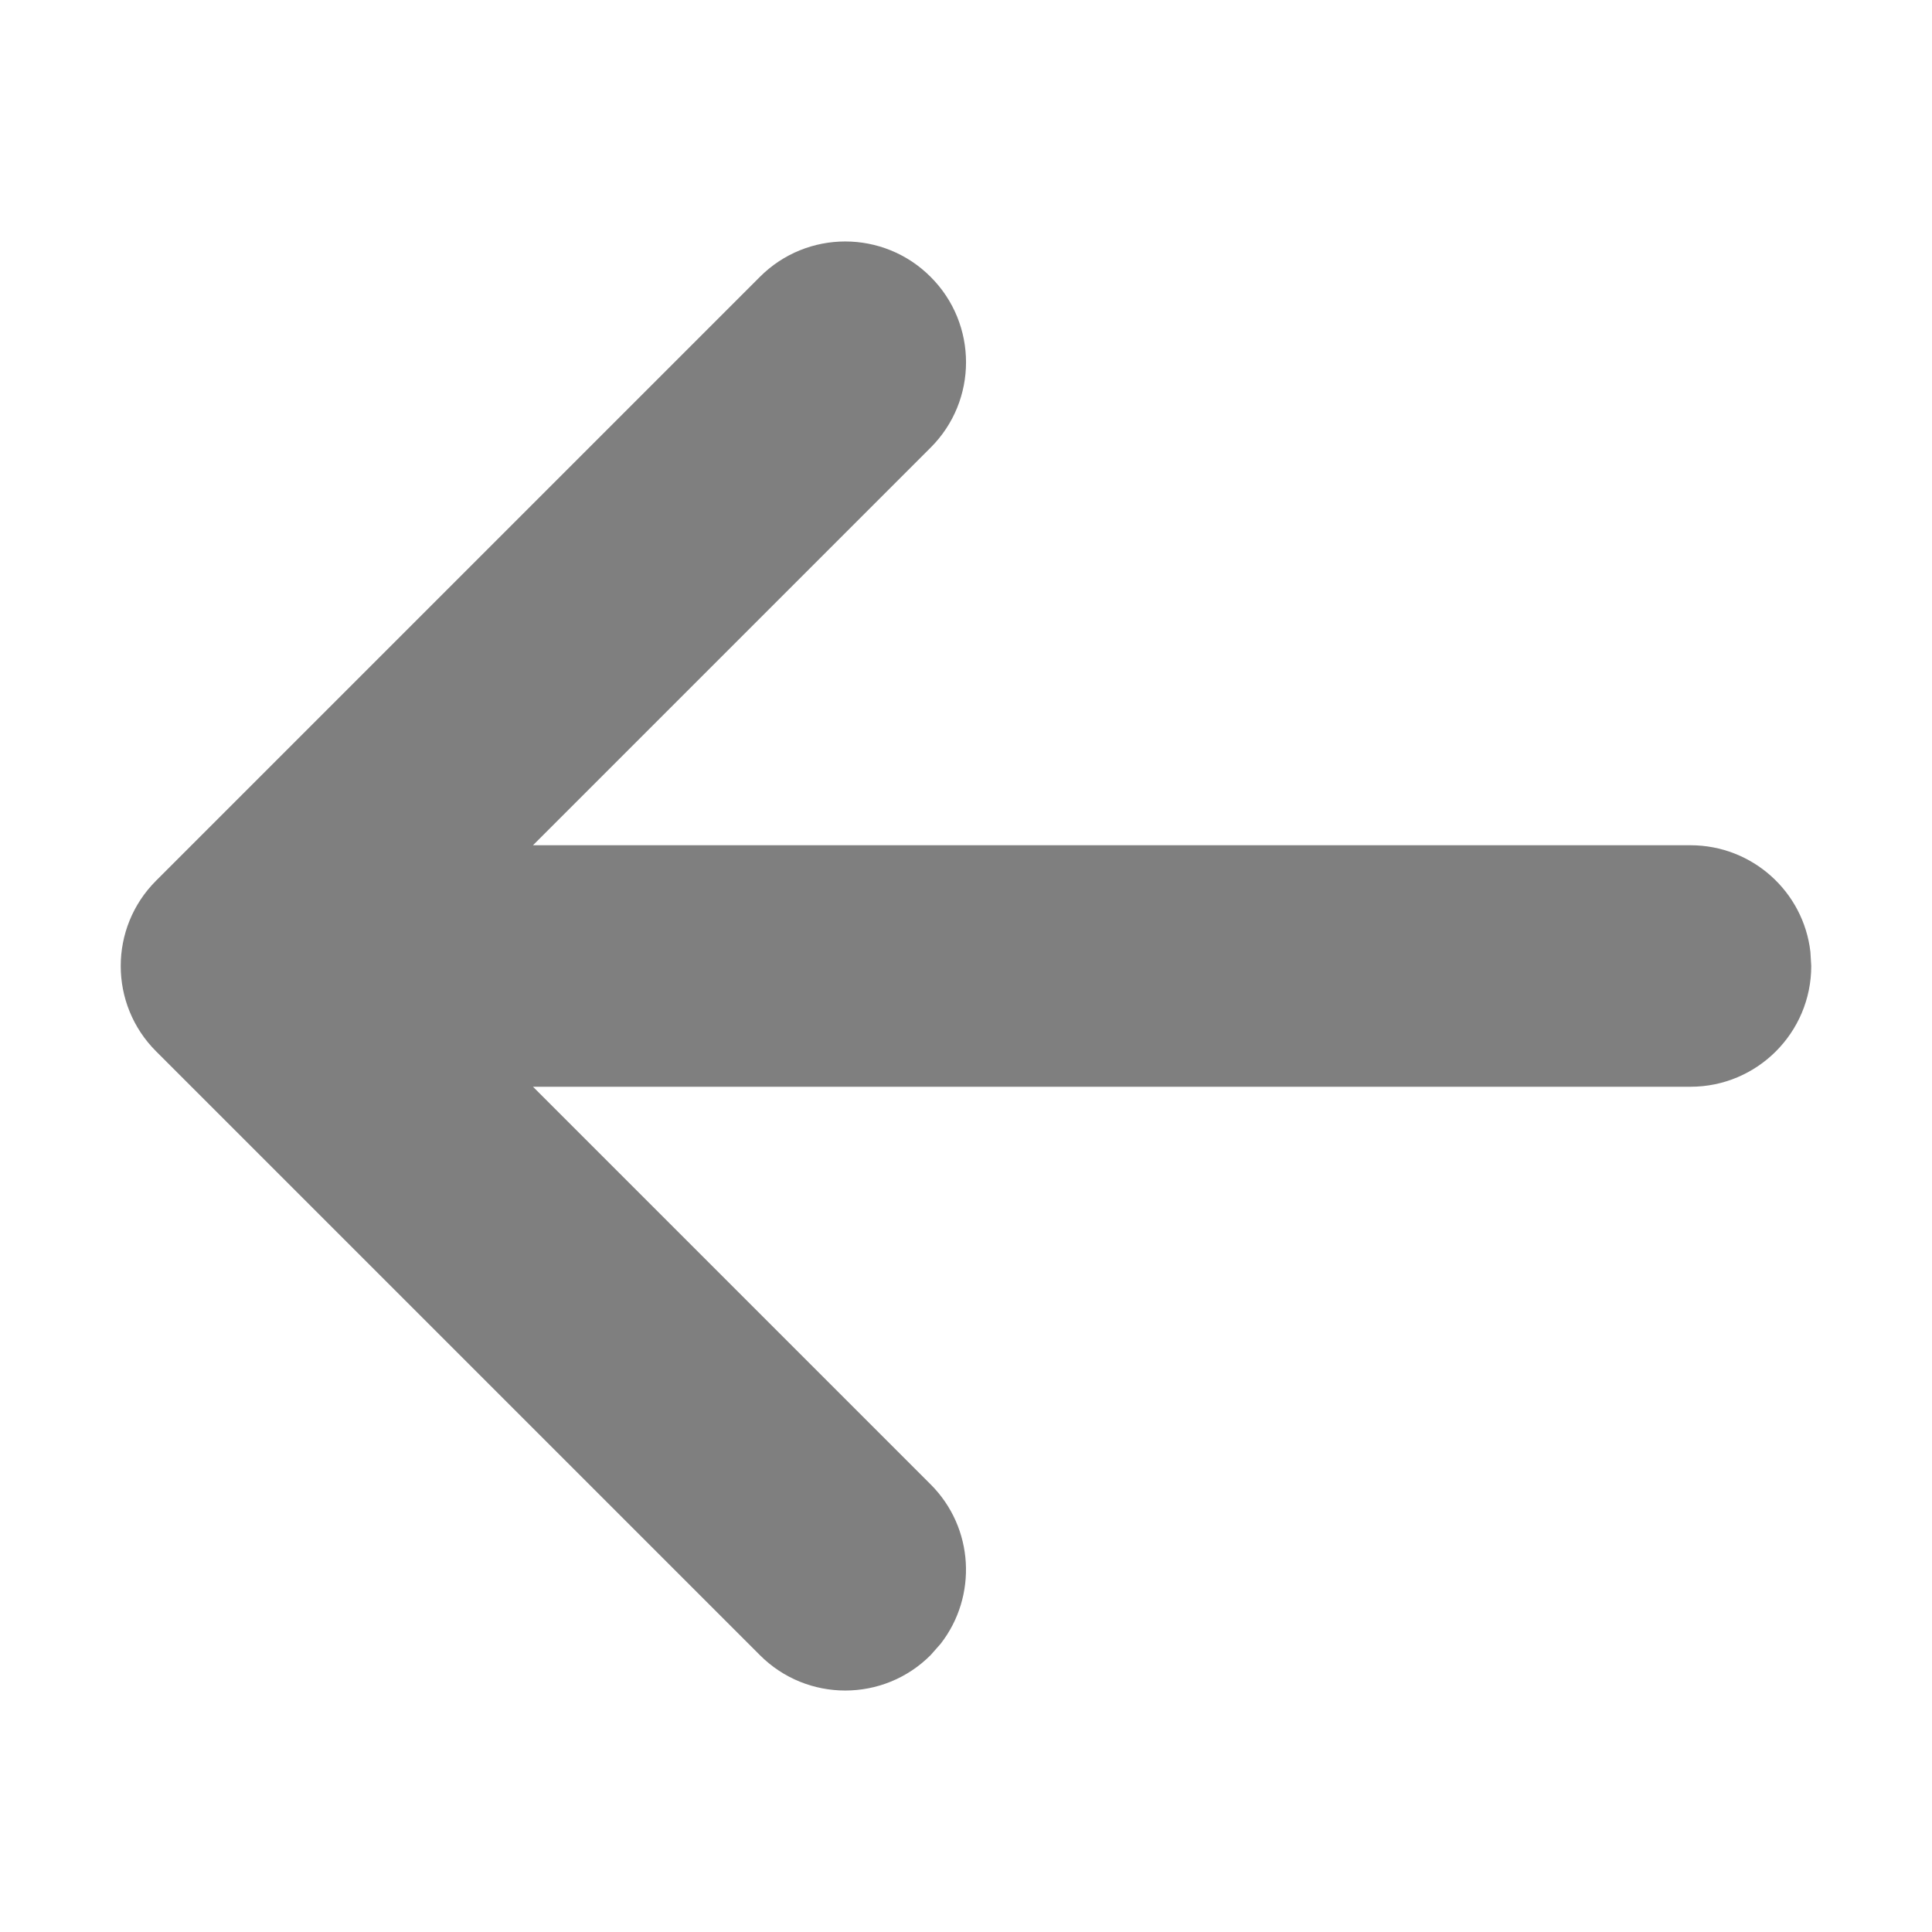 <?xml version="1.0" encoding="UTF-8"?>
<svg width="16px" height="16px" viewBox="0 0 16 16" version="1.1" xmlns="http://www.w3.org/2000/svg" xmlns:xlink="http://www.w3.org/1999/xlink">
    <!-- Generator: Sketch Beta 64 (93301) - https://sketch.com -->
    <title>icon-left</title>
    <desc>Created with Sketch Beta.</desc>
    <g id="Icons" stroke="none" stroke-width="1" fill="none" fill-rule="evenodd" fill-opacity="0.5">
        <g id="Icon/Left" fill="#000000">
            <path d="M6.293,2.293 C6.683,1.902 7.317,1.902 7.707,2.293 C8.098,2.683 8.098,3.317 7.707,3.707 L7.707,3.707 L4.414,7 L14,7 C14.513,7 14.936,7.386 14.993,7.883 L15,8 C15,8.552 14.552,9 14,9 L14,9 L4.414,9 L7.707,12.293 C8.068,12.653 8.095,13.221 7.79,13.613 L7.707,13.707 C7.317,14.098 6.683,14.098 6.293,13.707 L6.293,13.707 L1.293,8.707 C0.902,8.317 0.902,7.683 1.293,7.293 L1.293,7.293 Z" id="Combined-Shape"></path>
        </g>
    </g>
</svg>
